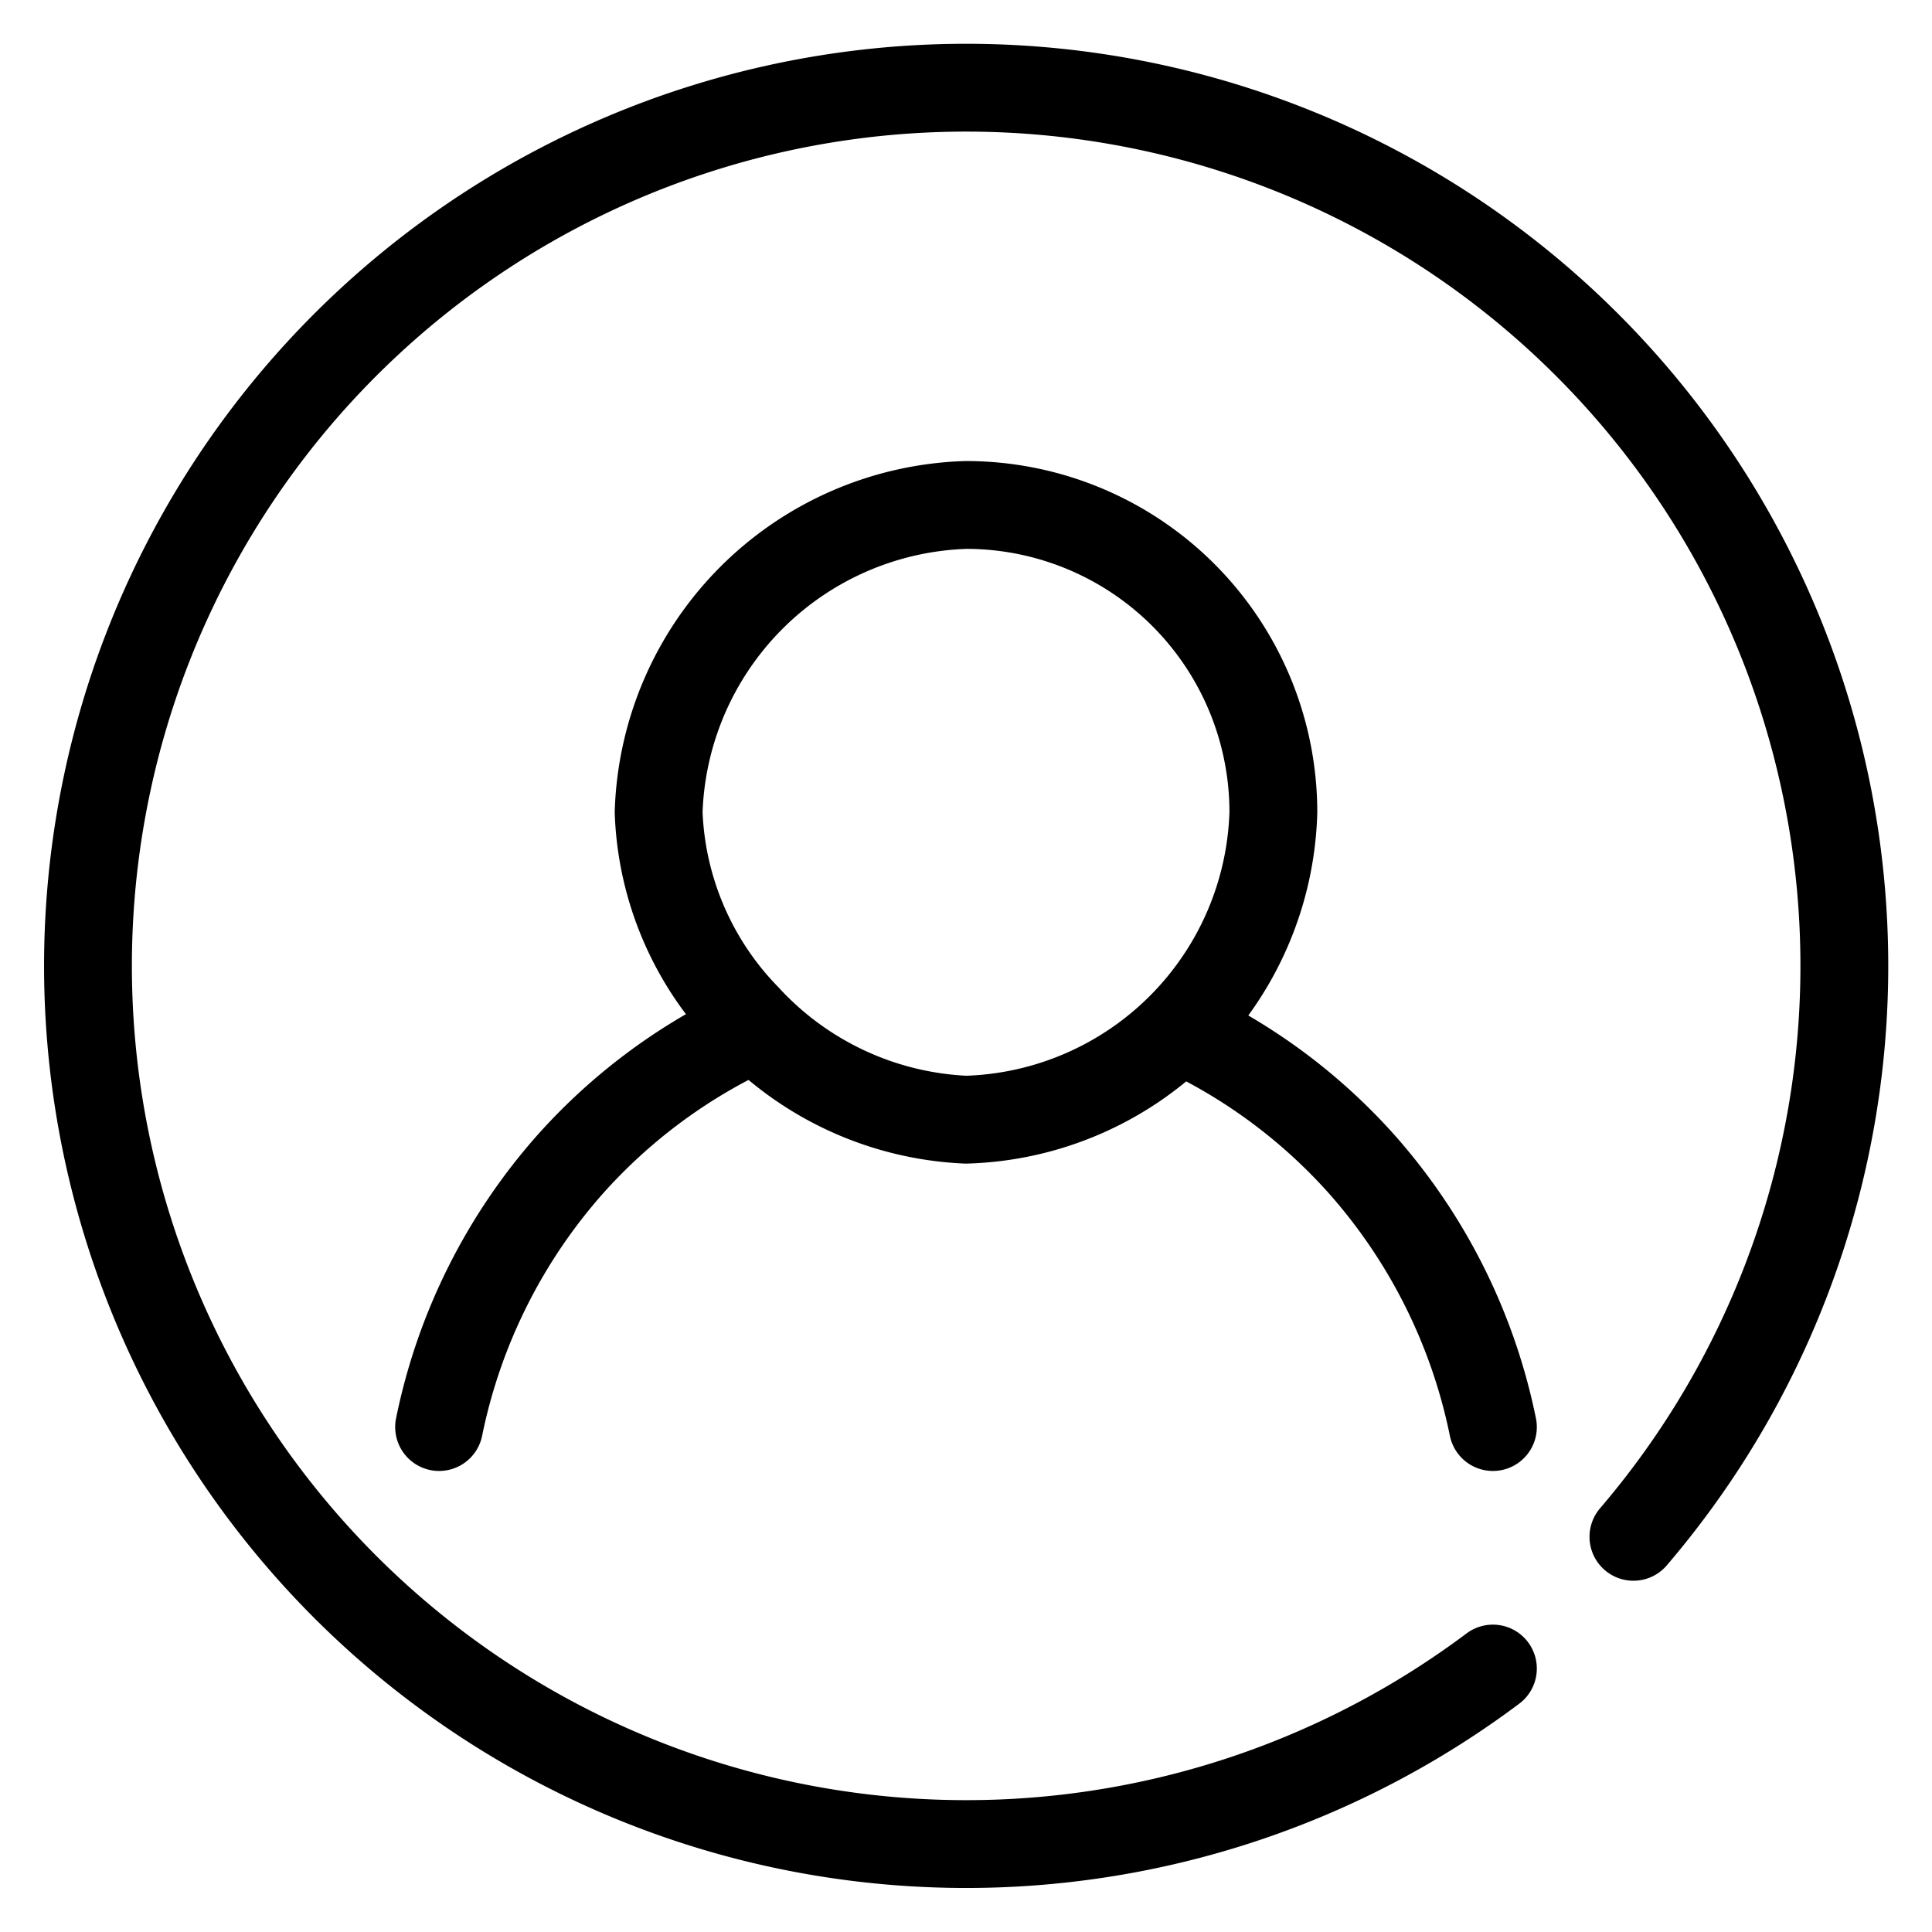 <svg xmlns="http://www.w3.org/2000/svg" viewBox="0 0 44 44"><defs><style>.cls-1{opacity:0.3;}.cls-2,.cls-3{fill:none;}.cls-3{stroke:#000;stroke-linecap:round;stroke-linejoin:round;stroke-width:2px;}</style></defs><g id="레이어_2" data-name="레이어 2"><g id="레이어_1-2" data-name="레이어 1"><g class="cls-1"><rect class="cls-2" width="44" height="44"/></g><path class="cls-3" d="M29,18.5a7.21,7.21,0,0,1-7,7,7.22,7.22,0,0,1-5-2.33,7.06,7.06,0,0,1-2-4.67,7.23,7.23,0,0,1,7-7A7,7,0,0,1,29,18.5Z"/><path class="cls-3" d="M10,32.5a12.9,12.9,0,0,1,3-6,12.77,12.77,0,0,1,4-3"/><path class="cls-3" d="M34,32.5a12.9,12.9,0,0,0-3-6,12.77,12.77,0,0,0-4-3"/><path class="cls-3" d="M37.2,35A20,20,0,1,0,34,38"/></g></g></svg>